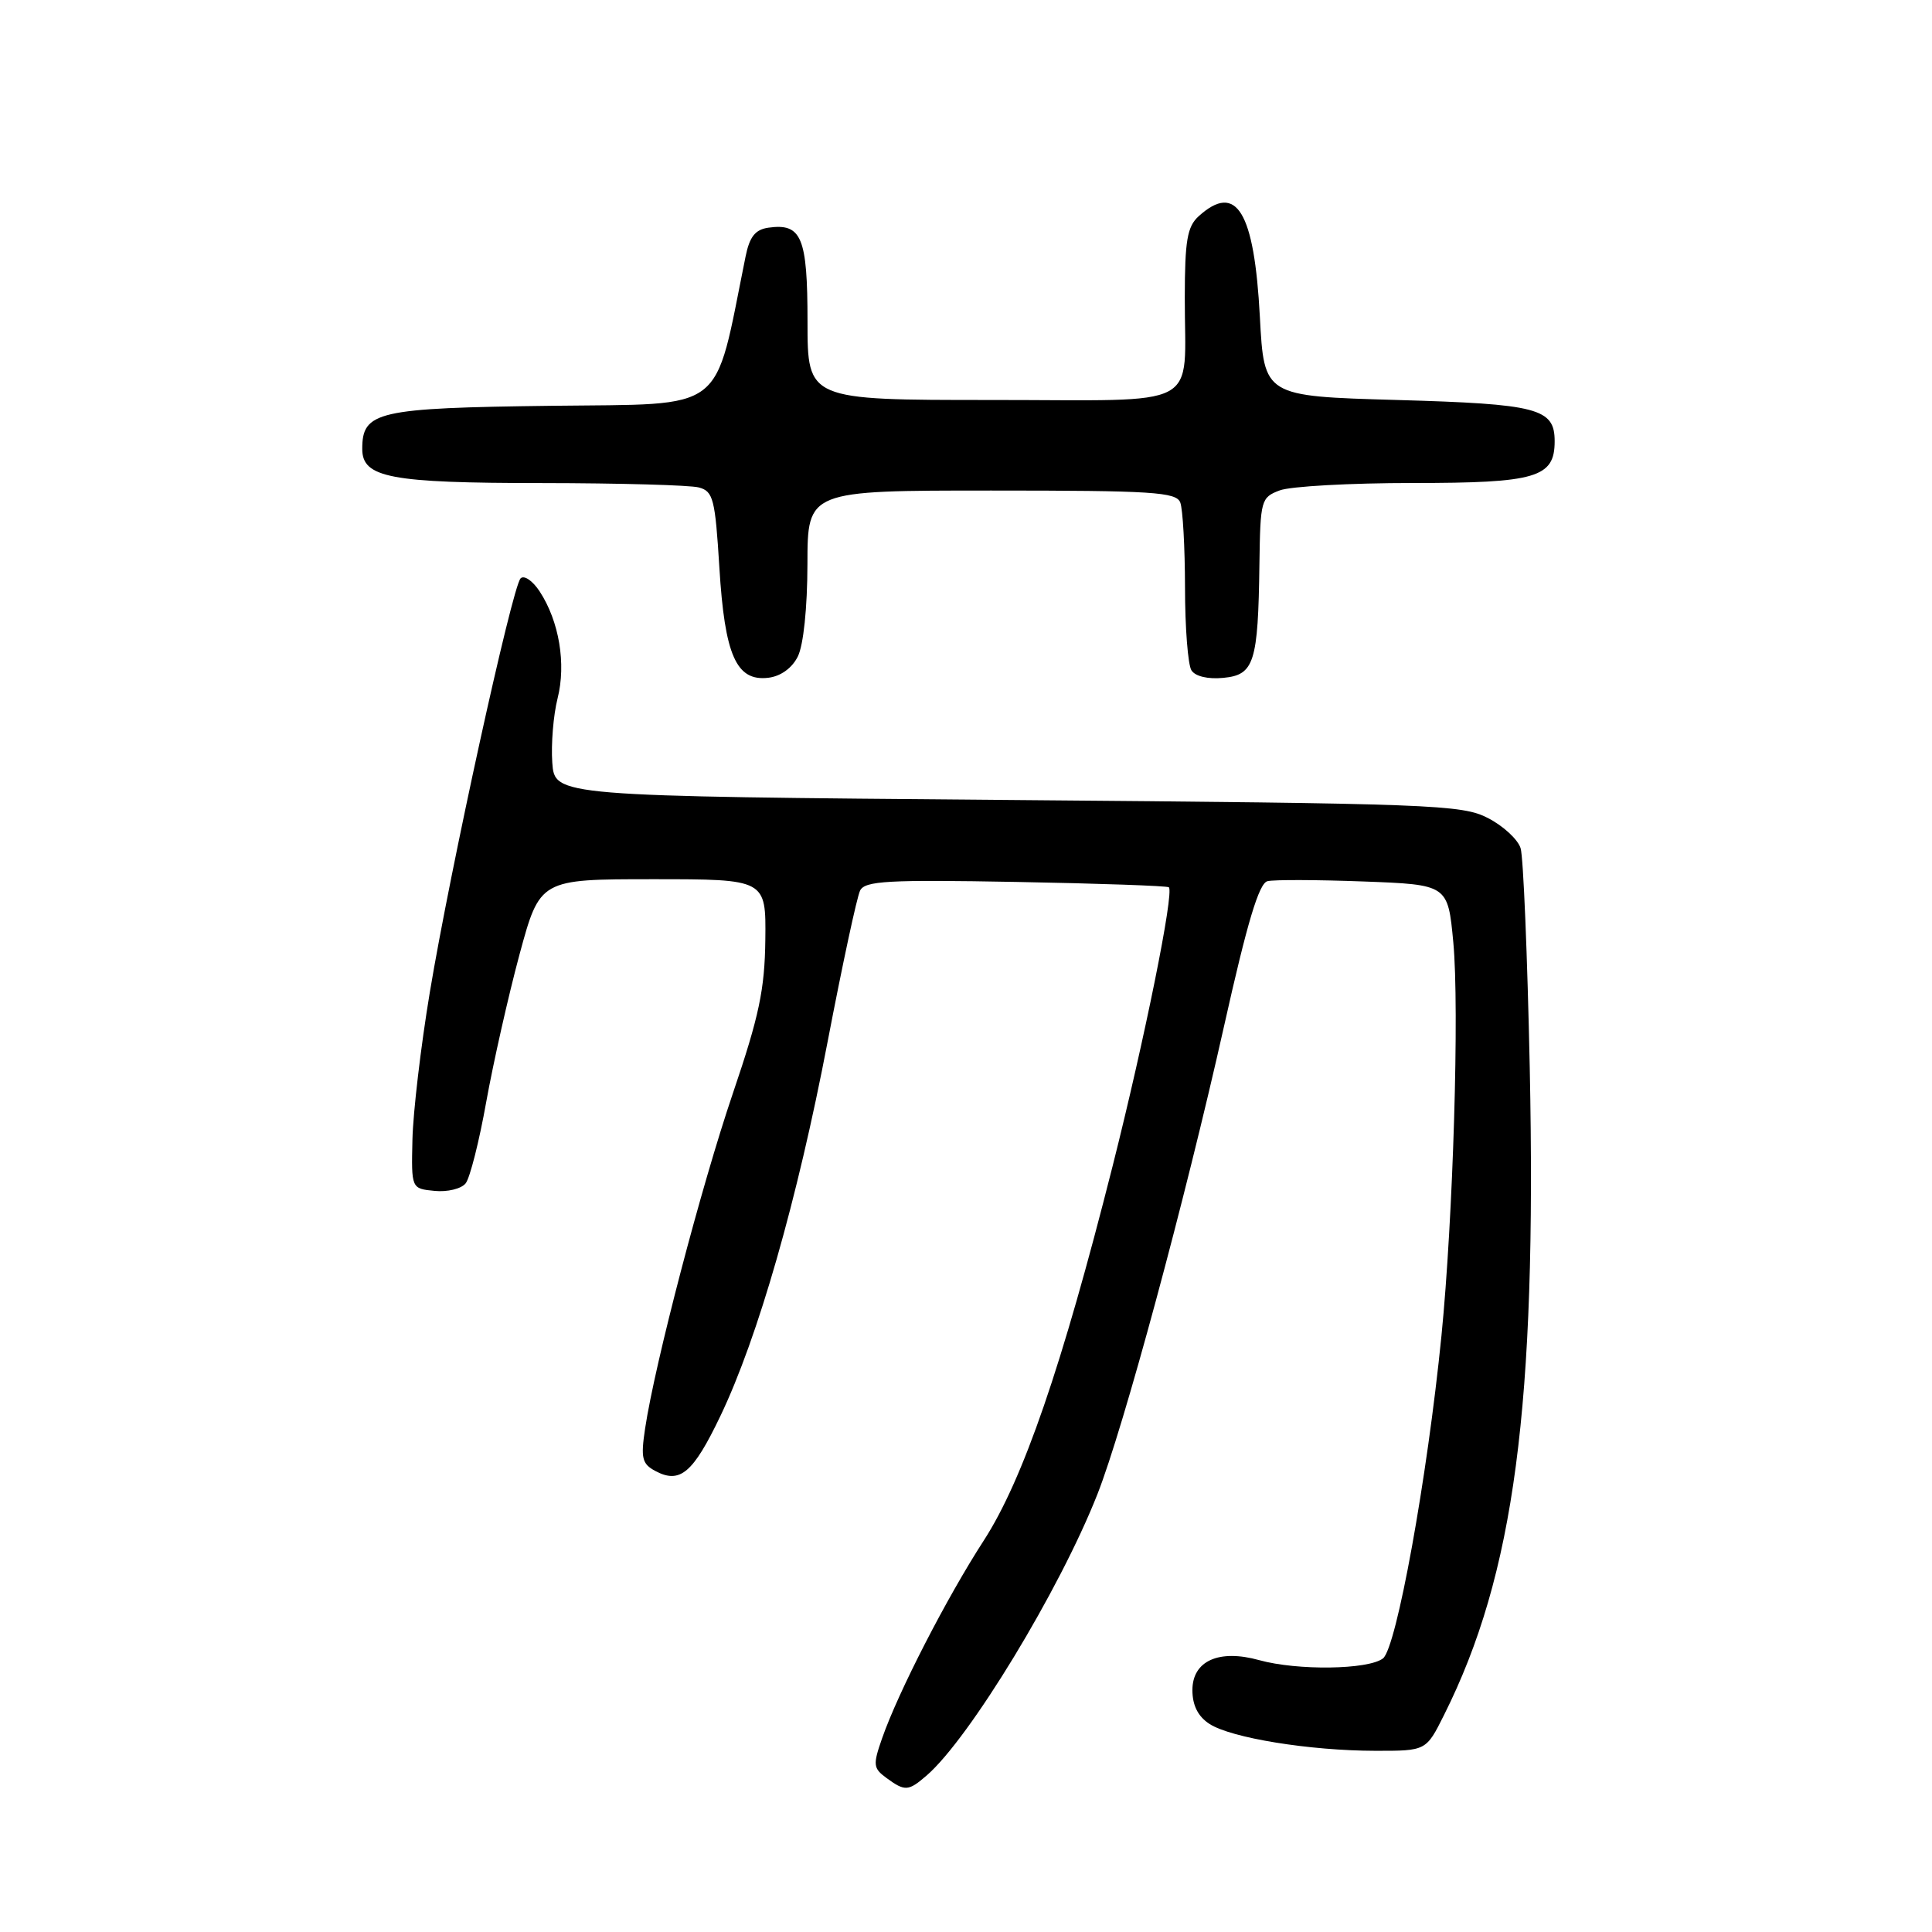 <?xml version="1.0" encoding="UTF-8" standalone="no"?>
<!DOCTYPE svg PUBLIC "-//W3C//DTD SVG 1.1//EN" "http://www.w3.org/Graphics/SVG/1.1/DTD/svg11.dtd" >
<svg xmlns="http://www.w3.org/2000/svg" xmlns:xlink="http://www.w3.org/1999/xlink" version="1.1" viewBox="0 0 256 256">
 <g >
 <path fill="currentColor"
d=" M 122.80 235.25 C 128.49 230.31 140.41 210.68 145.41 198.00 C 148.85 189.28 157.02 159.06 162.20 135.94 C 165.27 122.20 166.82 117.03 167.95 116.76 C 168.80 116.55 174.53 116.57 180.67 116.80 C 191.85 117.22 191.85 117.22 192.57 124.86 C 193.39 133.58 192.55 161.43 191.00 177.00 C 189.12 195.86 185.04 218.38 183.25 219.75 C 181.29 221.25 171.92 221.38 166.86 219.98 C 161.52 218.49 158.00 220.07 158.00 223.95 C 158.00 225.96 158.74 227.44 160.25 228.42 C 163.11 230.29 173.55 231.98 182.23 231.99 C 188.97 232.00 188.97 232.00 191.34 227.25 C 200.66 208.65 203.62 186.29 202.70 141.50 C 202.39 126.65 201.85 113.55 201.49 112.40 C 201.14 111.24 199.19 109.44 197.17 108.40 C 193.72 106.61 189.91 106.47 133.50 106.00 C 73.50 105.50 73.50 105.50 73.18 101.05 C 73.01 98.60 73.32 94.77 73.88 92.55 C 75.04 87.96 74.09 82.32 71.51 78.37 C 70.58 76.95 69.44 76.17 68.98 76.64 C 67.86 77.79 59.66 115.19 56.95 131.50 C 55.76 138.65 54.73 147.43 54.65 151.00 C 54.50 157.50 54.50 157.50 57.59 157.80 C 59.28 157.97 61.13 157.52 61.70 156.80 C 62.27 156.09 63.50 151.22 64.43 146.00 C 65.37 140.78 67.35 132.00 68.83 126.50 C 71.54 116.50 71.54 116.50 86.52 116.50 C 101.50 116.50 101.50 116.50 101.41 124.50 C 101.33 131.12 100.59 134.63 97.12 144.84 C 92.93 157.17 86.77 180.69 85.48 189.28 C 84.89 193.21 85.07 193.97 86.83 194.91 C 90.10 196.66 91.83 195.20 95.45 187.64 C 100.44 177.22 105.64 159.05 109.67 138.00 C 111.62 127.83 113.55 118.83 113.97 118.00 C 114.61 116.72 117.69 116.55 134.61 116.86 C 145.55 117.06 154.67 117.38 154.88 117.57 C 155.60 118.24 151.68 137.66 147.43 154.50 C 140.70 181.13 135.56 196.07 130.36 204.12 C 125.45 211.70 119.03 224.18 116.88 230.34 C 115.65 233.86 115.70 234.30 117.46 235.59 C 119.92 237.39 120.36 237.36 122.80 235.25 Z  M 105.71 87.00 C 106.46 85.51 106.98 80.56 106.99 74.75 C 107.00 65.00 107.00 65.00 131.39 65.00 C 152.71 65.00 155.86 65.20 156.39 66.58 C 156.73 67.45 157.01 72.51 157.02 77.83 C 157.02 83.15 157.41 88.10 157.87 88.82 C 158.37 89.62 160.06 90.02 162.10 89.82 C 166.19 89.43 166.71 87.81 166.88 74.73 C 167.00 66.27 167.09 65.91 169.57 64.98 C 170.98 64.44 178.93 64.00 187.24 64.00 C 203.56 64.00 206.00 63.28 206.00 58.47 C 206.00 54.11 203.80 53.53 185.10 53.00 C 167.50 52.50 167.50 52.50 166.94 42.00 C 166.20 27.99 163.84 24.12 158.83 28.65 C 157.31 30.03 157.00 31.88 156.99 39.40 C 156.96 54.48 159.76 53.00 131.38 53.00 C 107.00 53.00 107.00 53.00 107.00 42.62 C 107.00 31.42 106.22 29.55 101.81 30.17 C 100.07 30.42 99.32 31.37 98.79 34.00 C 94.52 55.06 96.59 53.47 73.06 53.77 C 49.97 54.06 48.00 54.51 48.00 59.49 C 48.00 63.30 51.69 64.00 71.80 64.01 C 82.08 64.02 91.45 64.28 92.60 64.59 C 94.51 65.10 94.76 66.10 95.32 75.20 C 96.03 86.84 97.56 90.30 101.79 89.81 C 103.43 89.62 104.94 88.54 105.71 87.00 Z "/>
</g>
</svg>